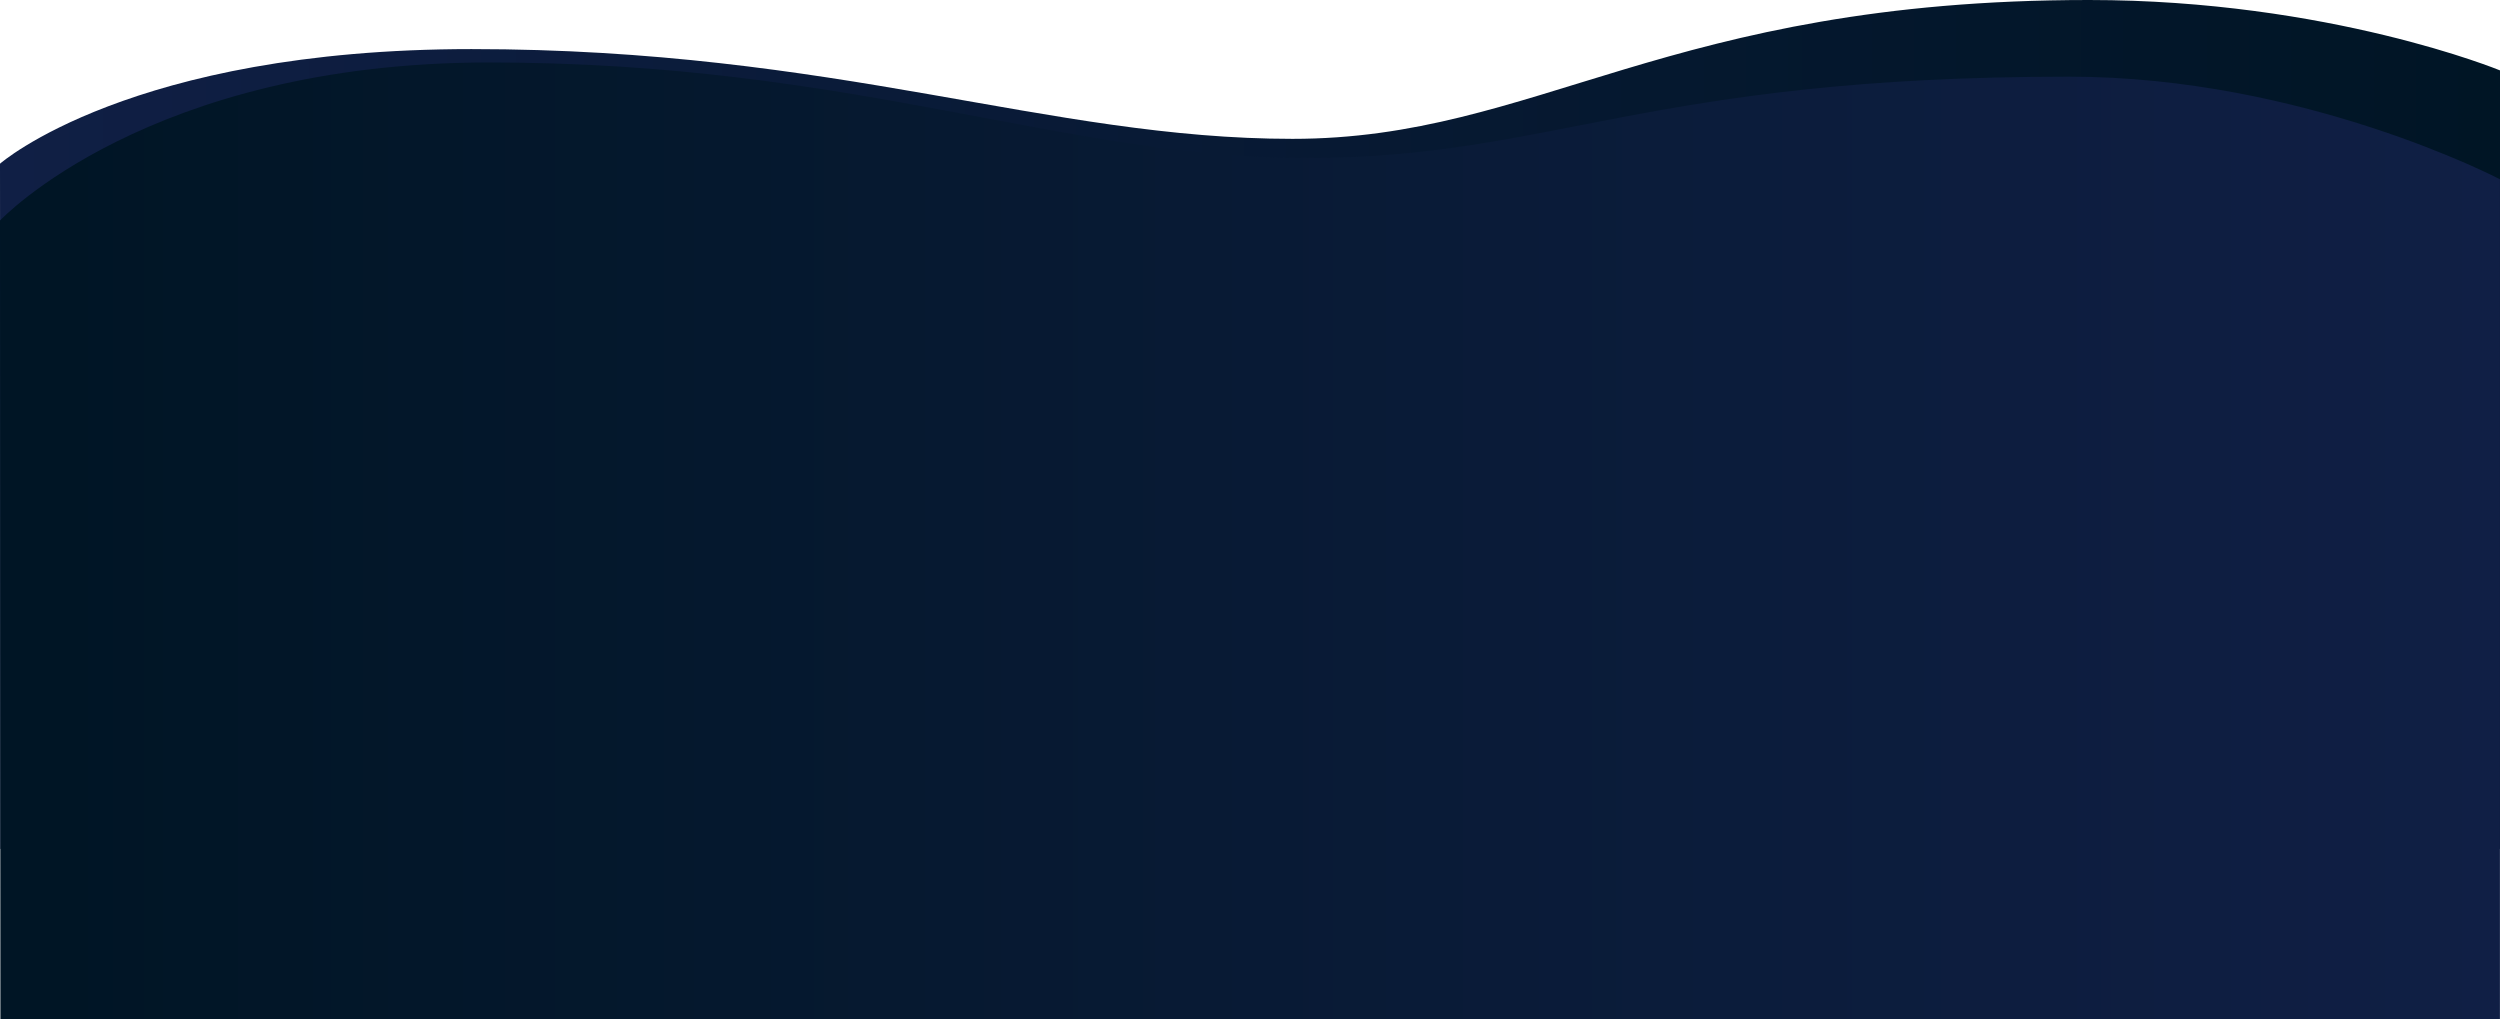 <svg xmlns="http://www.w3.org/2000/svg" xmlns:xlink="http://www.w3.org/1999/xlink" viewBox="0 0 1056.17 430.66"><defs><style>.cls-1{fill:url(#linear-gradient);}.cls-2{fill:url(#linear-gradient-2);}</style><linearGradient id="linear-gradient" y1="179.33" x2="1056.17" y2="179.33" gradientUnits="userSpaceOnUse"><stop offset="0" stop-color="#101f45"/><stop offset="0.33" stop-color="#0a1b39"/><stop offset="1" stop-color="#001525"/></linearGradient><linearGradient id="linear-gradient-2" y1="228.52" x2="1056.17" y2="228.52" gradientUnits="userSpaceOnUse"><stop offset="0.02" stop-color="#001525"/><stop offset="0.17" stop-color="#03172a"/><stop offset="1" stop-color="#101f45"/></linearGradient></defs><title>testimonio-back</title><g id="Capa_2" data-name="Capa 2"><g id="Layer_1" data-name="Layer 1"><path class="cls-1" d="M0,69.16S55.17,20.74,199.17,20.74c154.57,0,243.55,37.92,346.87,37.92S704.08,0,882.53,0C984,0,1056.17,29.74,1056.17,29.74V358.66H.17Z"/><path class="cls-2" d="M0,93.16S62.64,26.39,206.64,26.39c154.58,0,242.24,40.35,345.57,40.35S695.69,32.39,874.14,32.39c99.31,0,182,43.35,182,43.35V430.66H.17Z"/></g></g></svg>